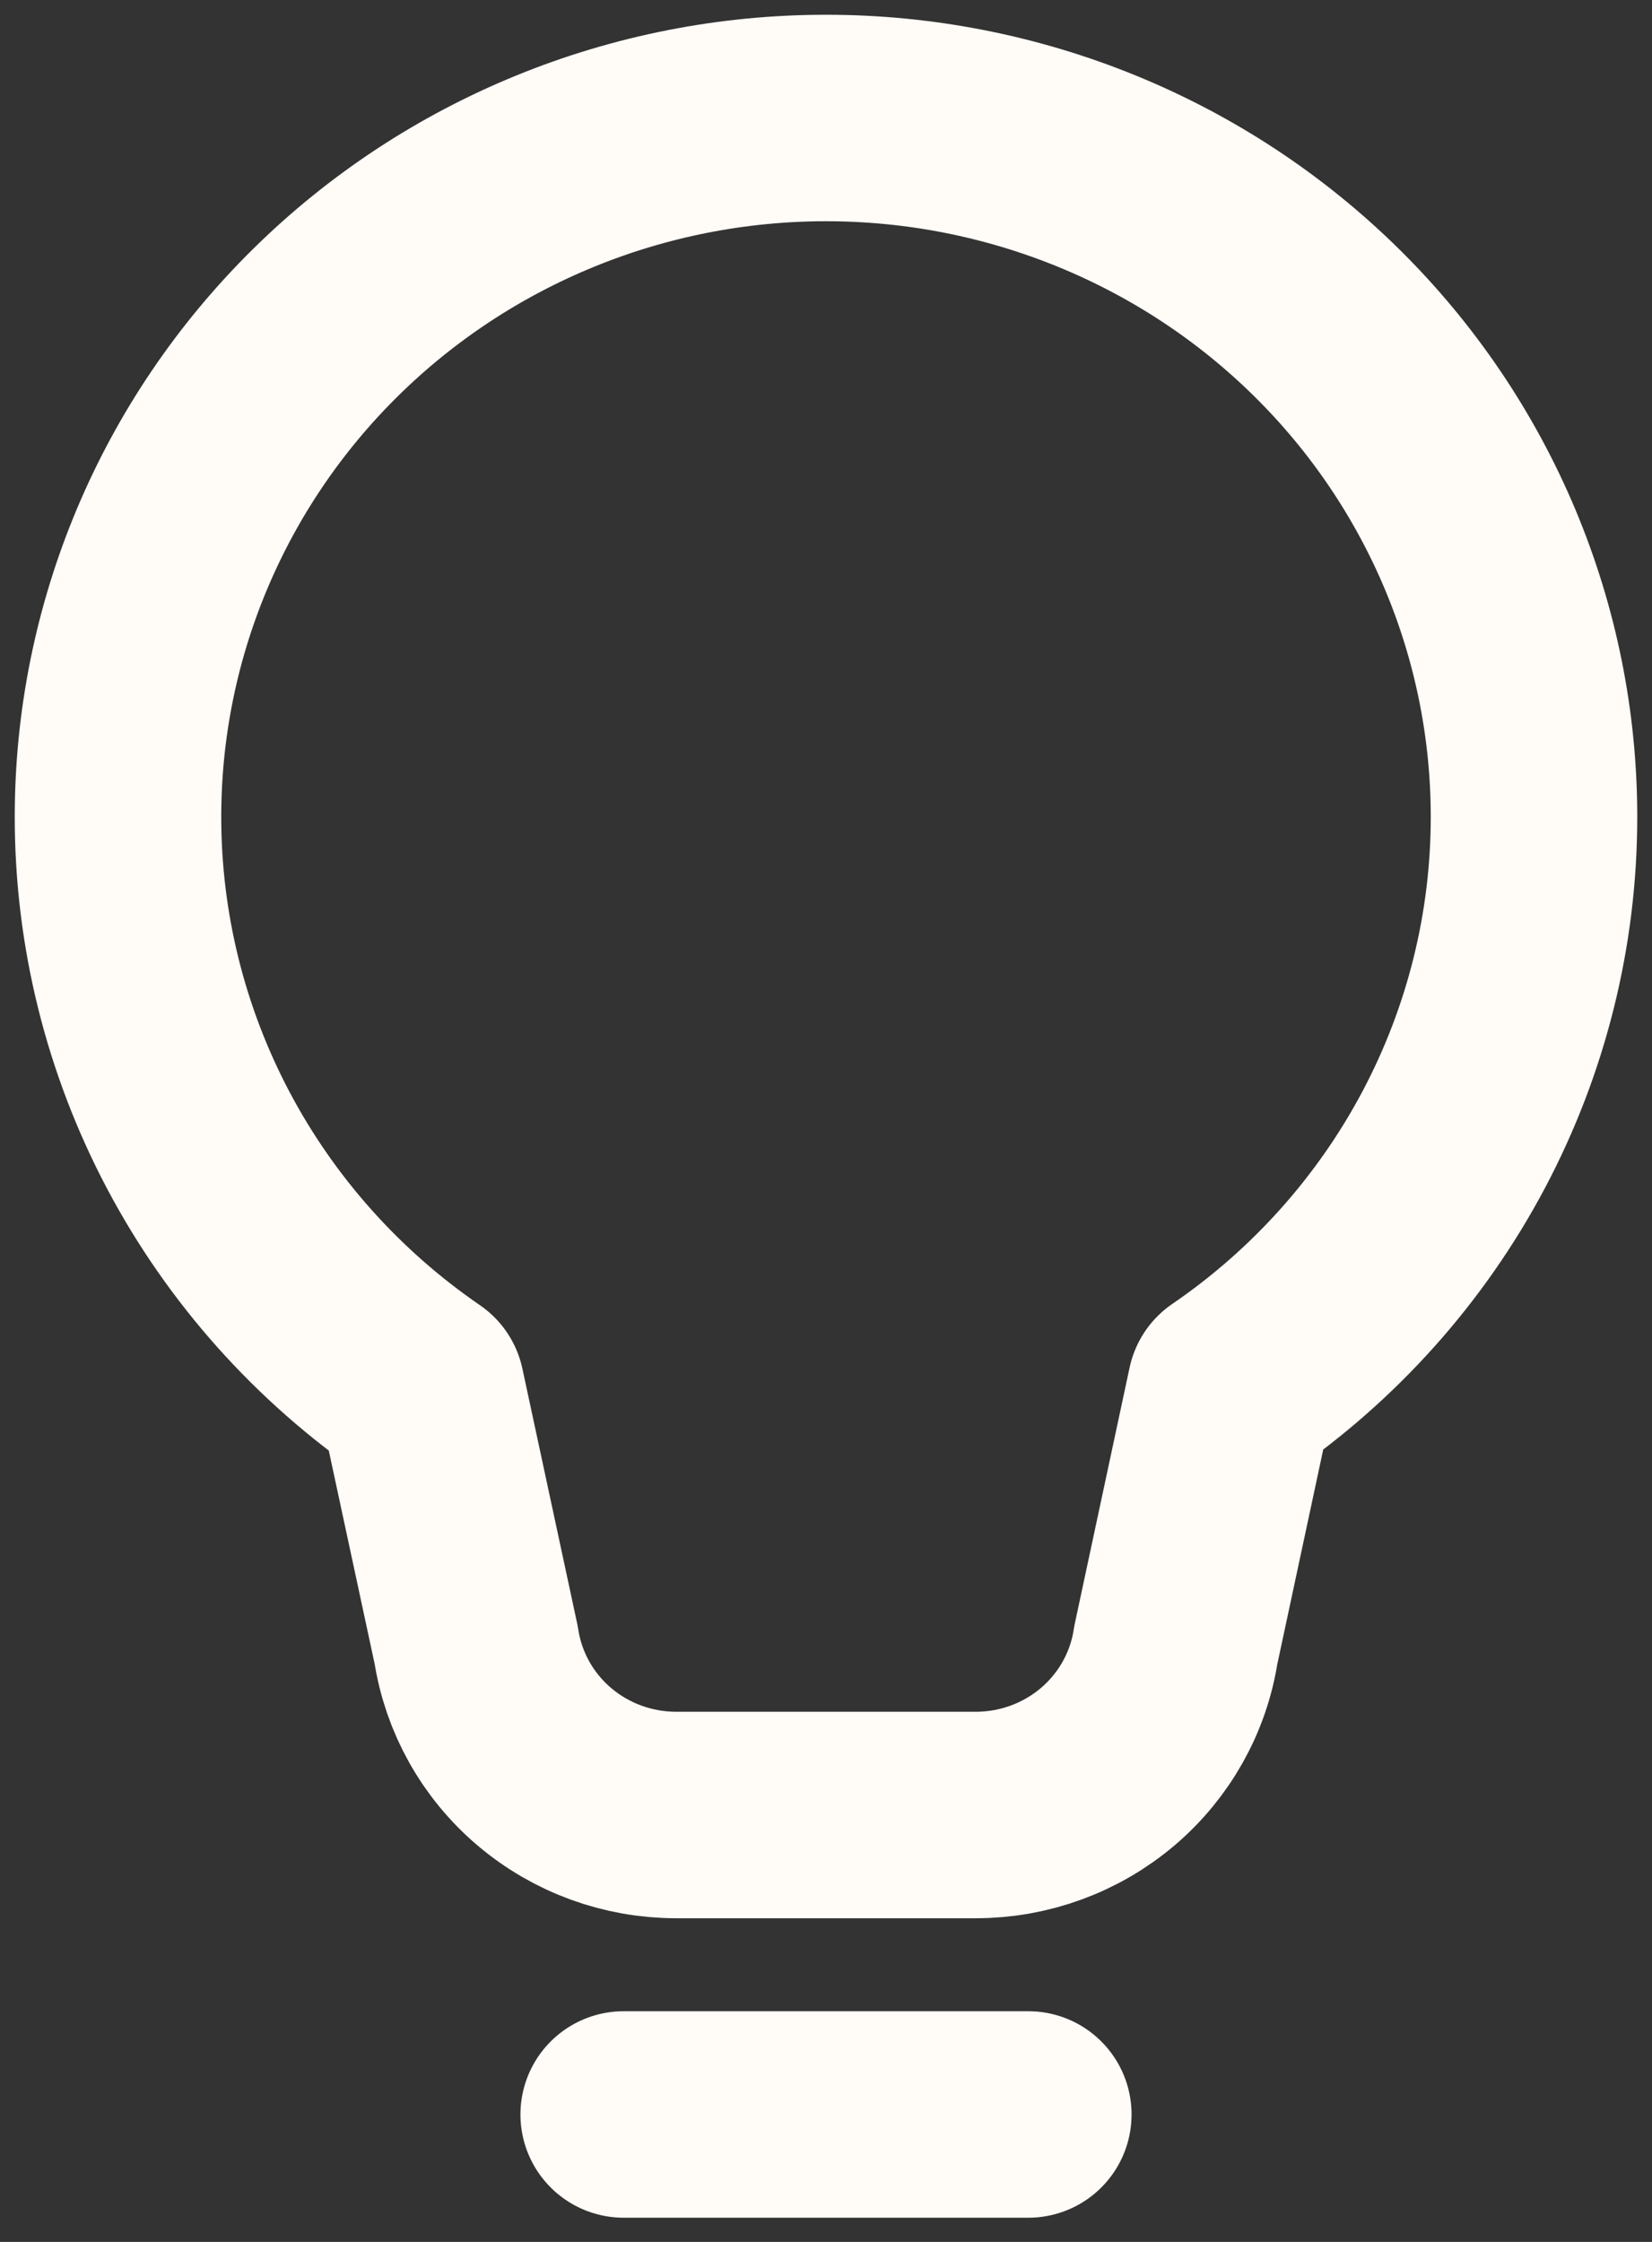<svg width="28" height="38" viewBox="0 0 28 38" fill="none" xmlns="http://www.w3.org/2000/svg">
<rect x="0" y="0" width="28" height="38" fill="#333333" stroke="none"/>
<path d="M10.571 35.84H17.429M2 13.844C2 10.703 3.264 7.69 5.515 5.469C7.765 3.248 10.817 2 14 2C17.183 2 20.235 3.248 22.485 5.469C24.736 7.69 26 10.703 26 13.844C26.001 15.751 25.534 17.63 24.638 19.32C23.742 21.009 22.445 22.46 20.857 23.546L19.928 27.888C19.805 28.688 19.395 29.419 18.774 29.946C18.152 30.474 17.359 30.764 16.539 30.764H11.461C10.641 30.764 9.848 30.474 9.226 29.946C8.605 29.419 8.195 28.688 8.072 27.888L7.143 23.565C5.554 22.474 4.257 21.021 3.361 19.328C2.466 17.635 1.999 15.754 2 13.844Z" stroke="#FFFBF7" stroke-width="3.5" stroke-linecap="round" stroke-linejoin="round"/>
</svg>
